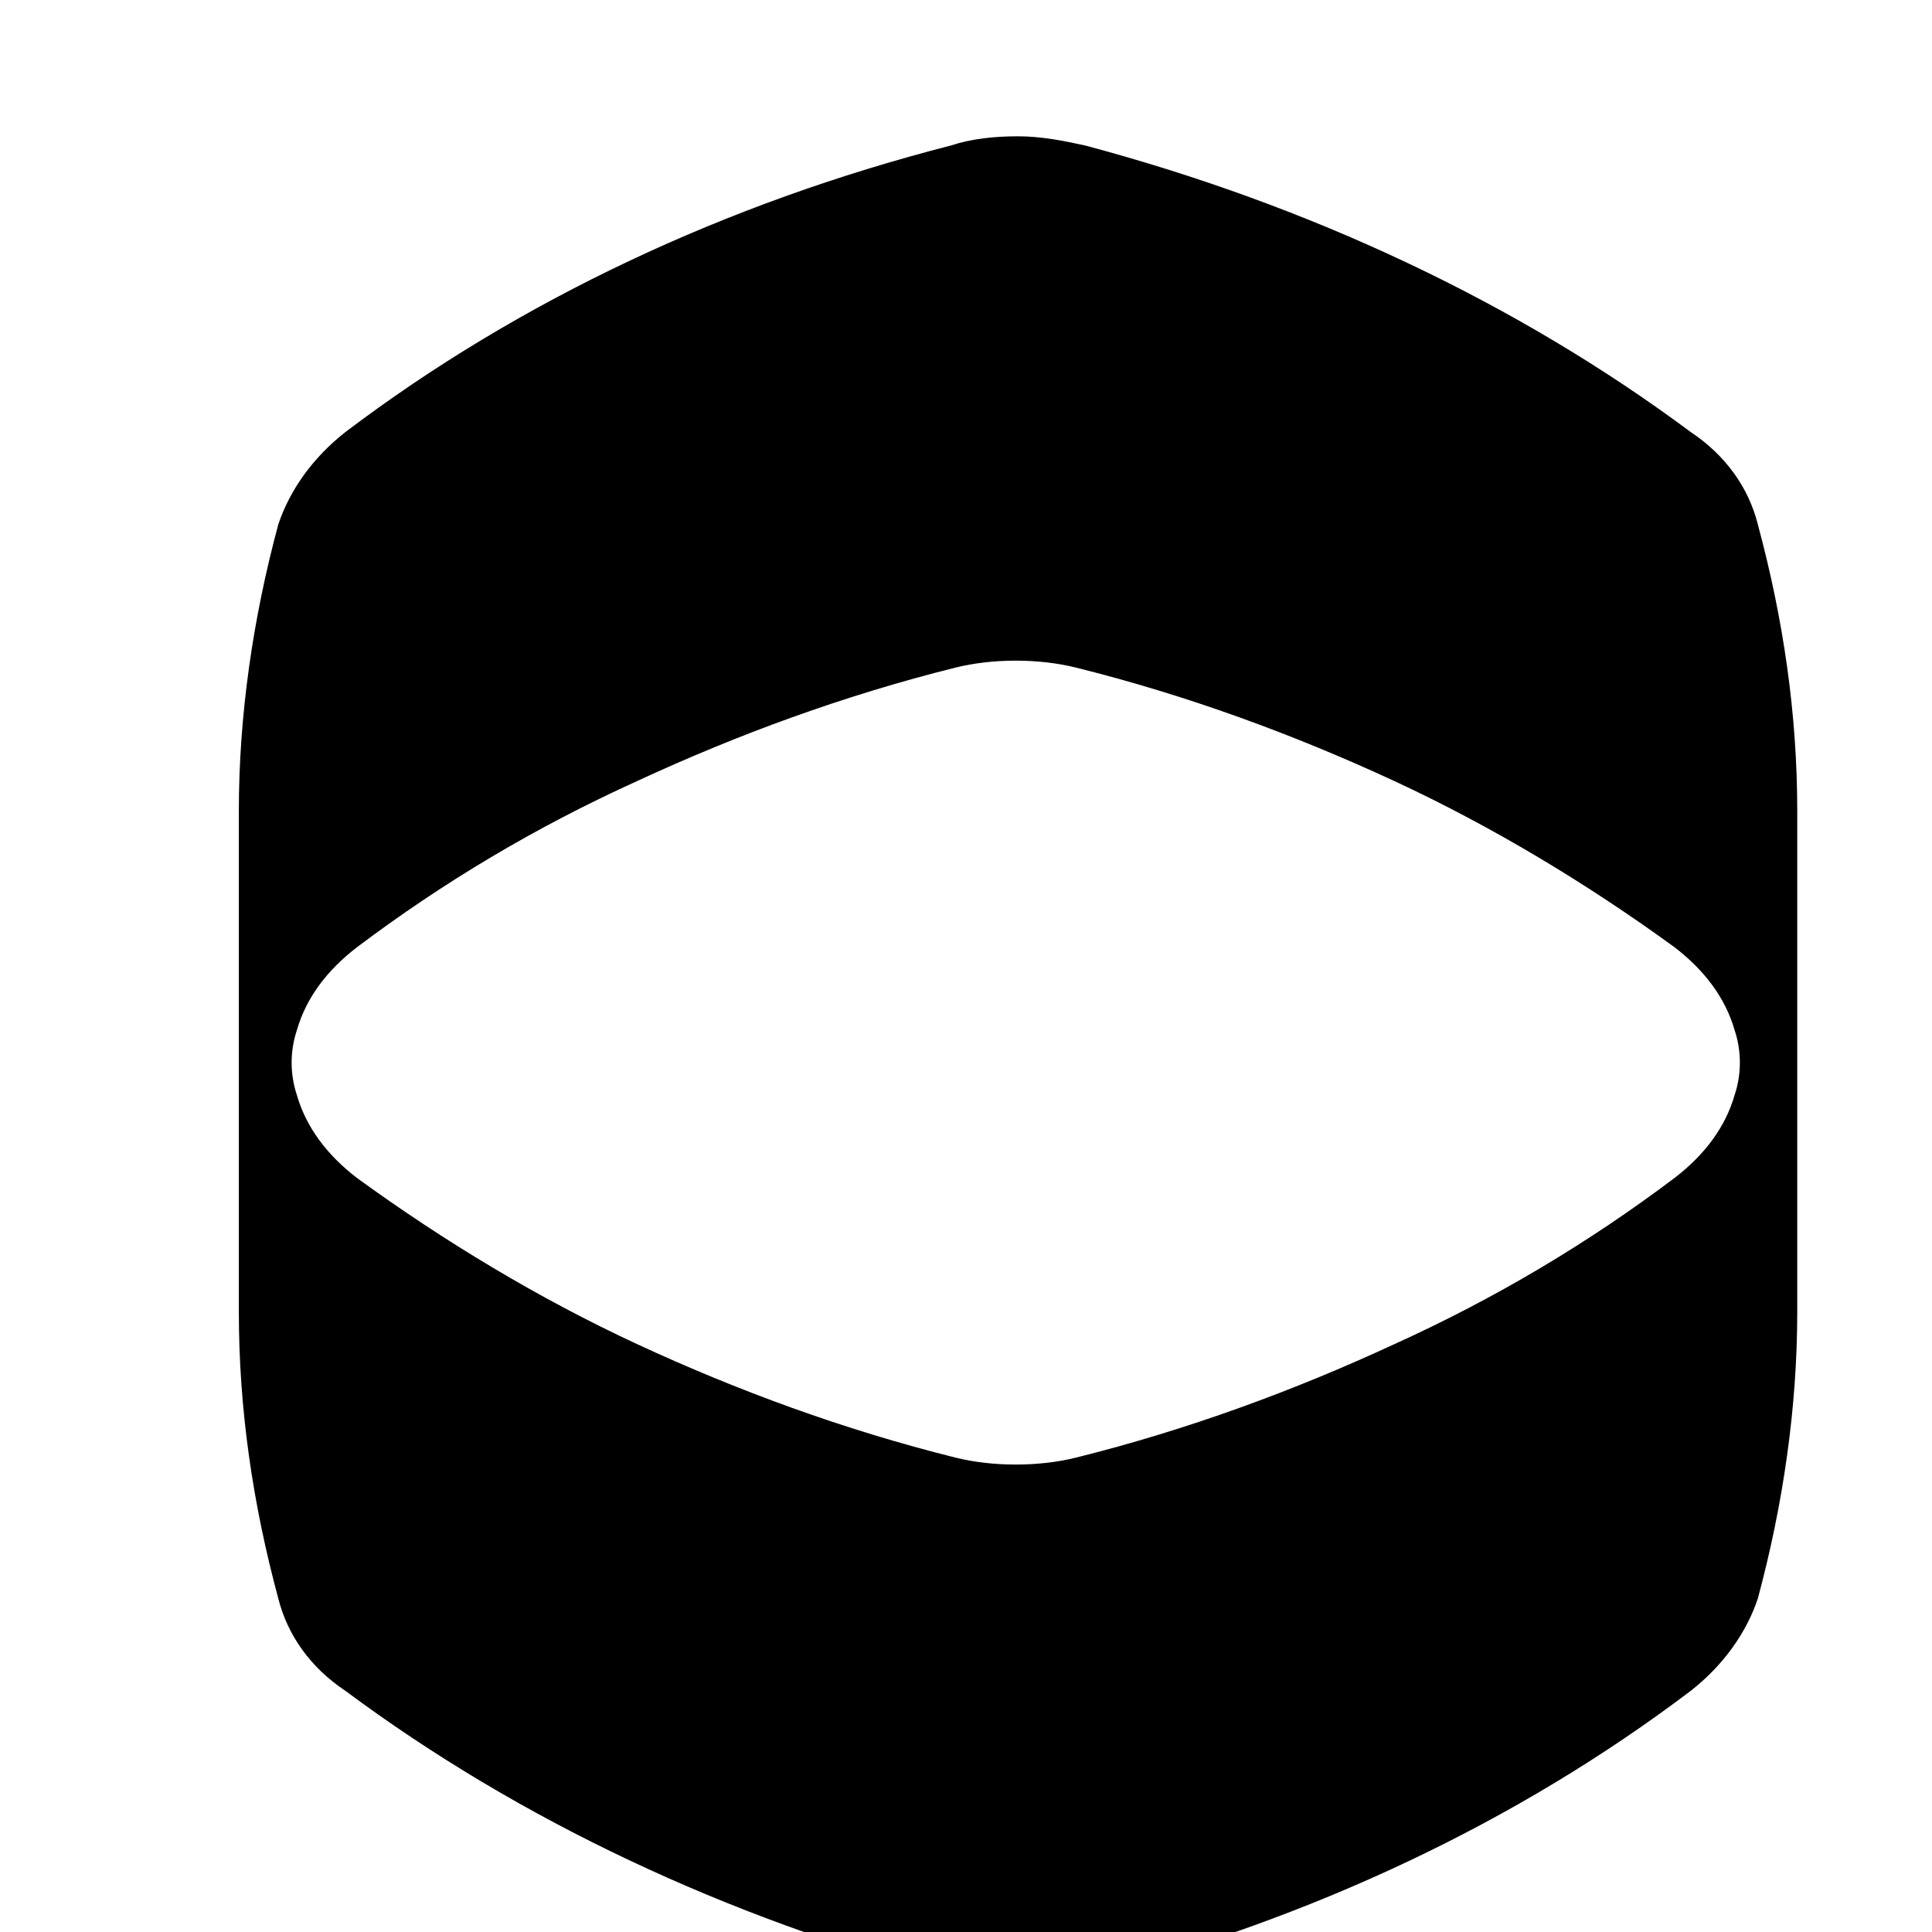 <svg width="40" height="40" viewBox="0 0 40 40" fill="none" xmlns="http://www.w3.org/2000/svg">
<path xmlns="http://www.w3.org/2000/svg" d="M36.394 10.857C36.202 10.091 35.722 9.422 35.002 8.943C31.401 6.265 27.128 4.257 22.47 3.013C22.038 2.917 21.558 2.822 21.078 2.822C20.598 2.822 20.117 2.87 19.685 3.013C15.028 4.209 10.755 6.217 7.154 8.943C6.482 9.47 6.002 10.139 5.762 10.857C5.233 12.817 4.945 14.826 4.945 16.787V27.165C4.945 29.174 5.233 31.135 5.762 33.096C5.954 33.861 6.434 34.53 7.154 35.009C10.755 37.687 15.028 39.696 19.685 40.939C20.117 41.035 20.598 41.13 21.078 41.13C21.558 41.13 22.038 41.083 22.47 40.939C27.128 39.743 31.401 37.735 35.002 35.009C35.674 34.483 36.154 33.813 36.394 33.096C36.922 31.135 37.21 29.126 37.21 27.165V16.787C37.21 14.778 36.922 12.817 36.394 10.857ZM35.914 22.67C35.722 23.339 35.29 23.913 34.666 24.391C32.889 25.73 30.968 26.878 28.856 27.835C26.791 28.791 24.583 29.604 22.278 30.178C21.894 30.274 21.462 30.322 21.03 30.322C20.598 30.322 20.166 30.274 19.782 30.178C17.477 29.604 15.268 28.791 13.204 27.835C11.139 26.878 9.171 25.683 7.394 24.391C6.77 23.913 6.338 23.339 6.146 22.67C6.002 22.239 6.002 21.761 6.146 21.33C6.338 20.661 6.77 20.087 7.394 19.609C9.171 18.27 11.091 17.122 13.204 16.165C15.268 15.209 17.477 14.396 19.782 13.822C20.166 13.726 20.598 13.678 21.03 13.678C21.462 13.678 21.894 13.726 22.278 13.822C24.583 14.396 26.791 15.209 28.856 16.165C30.921 17.122 32.889 18.317 34.666 19.609C35.29 20.087 35.722 20.661 35.914 21.33C36.058 21.761 36.058 22.239 35.914 22.67Z" fill="black"/>
</svg>